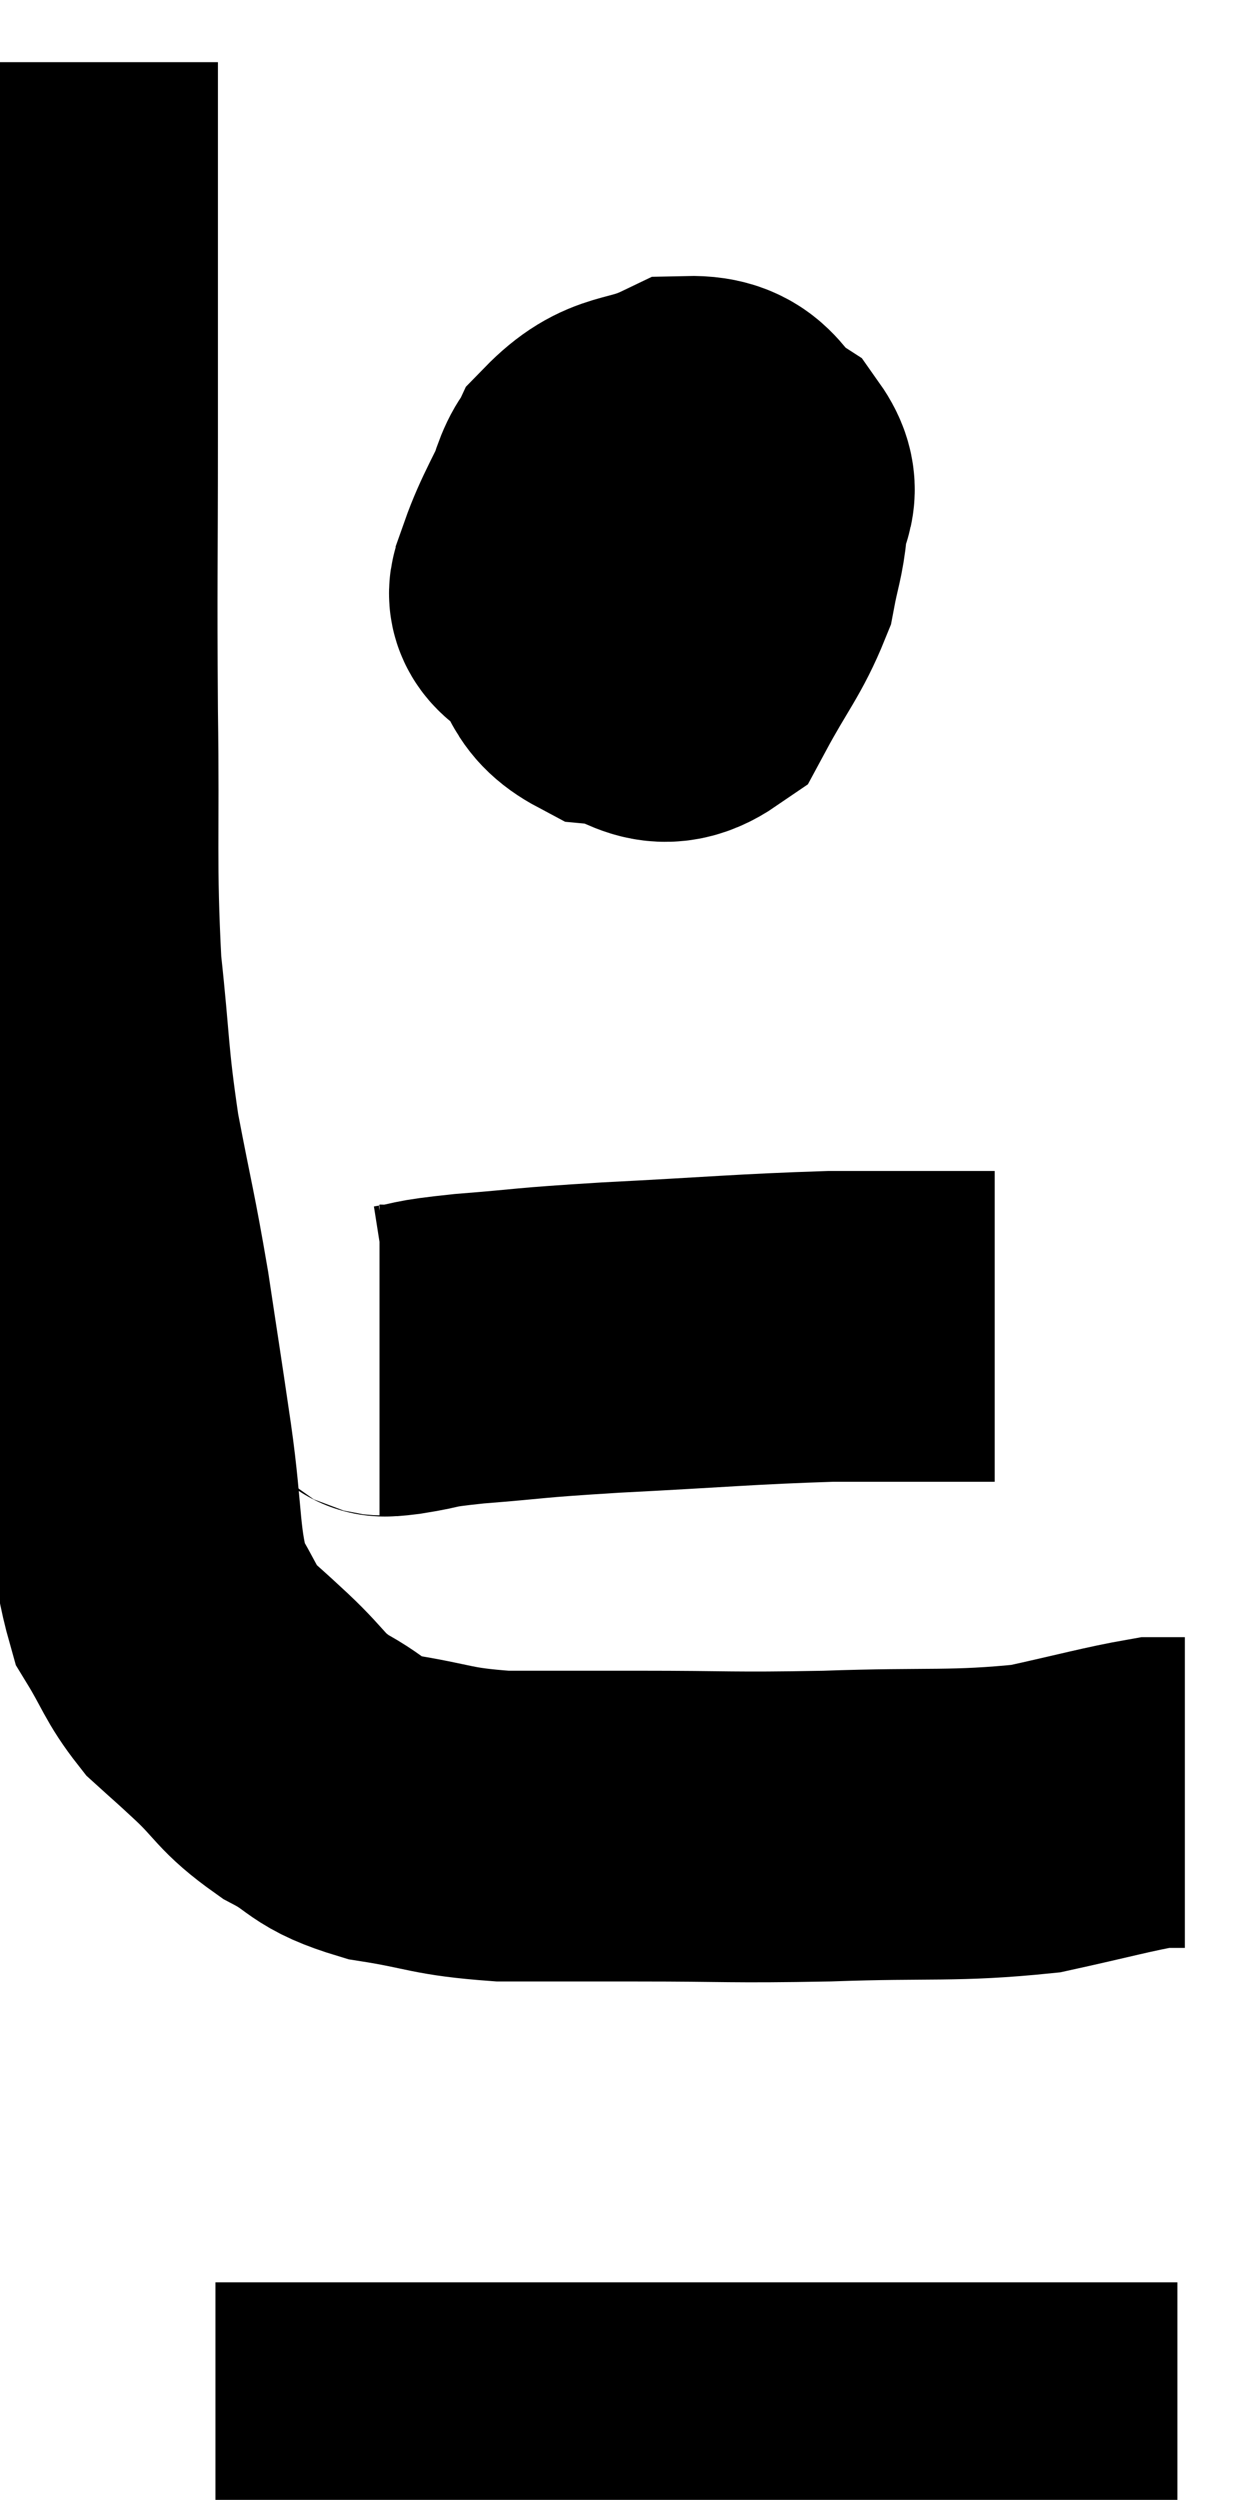 <svg xmlns="http://www.w3.org/2000/svg" viewBox="12.733 4.16 20.067 40.22" width="20.067" height="40.22"><path d="M 13.74 5.16 C 13.74 6.81, 13.74 6.96, 13.74 8.46 C 13.74 9.81, 13.74 9.375, 13.74 11.16 C 13.74 13.38, 13.725 13.455, 13.74 15.6 C 13.77 17.67, 13.71 18.015, 13.8 19.74 C 13.95 21.12, 13.905 21.18, 14.1 22.5 C 14.34 23.76, 14.37 23.79, 14.58 25.02 C 14.76 26.22, 14.76 26.19, 14.94 27.42 C 15.12 28.68, 15.045 29.04, 15.3 29.94 C 15.63 30.48, 15.63 30.6, 15.96 31.02 C 16.29 31.32, 16.2 31.23, 16.62 31.62 C 17.13 32.1, 17.07 32.175, 17.64 32.58 C 18.27 32.91, 18.105 33, 18.9 33.24 C 19.86 33.39, 19.8 33.465, 20.82 33.54 C 21.9 33.54, 21.675 33.54, 22.98 33.54 C 24.51 33.54, 24.435 33.57, 26.04 33.54 C 27.72 33.48, 28.08 33.555, 29.4 33.42 C 30.36 33.21, 30.72 33.105, 31.32 33 C 31.56 33, 31.68 33, 31.8 33 L 31.8 33" fill="none" stroke="black" stroke-width="5"></path><path d="M 22.68 11.52 C 22.38 11.91, 22.275 11.67, 22.08 12.3 C 21.99 13.17, 21.78 13.38, 21.9 14.04 C 22.23 14.49, 22.08 14.685, 22.56 14.94 C 23.19 15, 23.295 15.42, 23.82 15.06 C 24.24 14.28, 24.405 14.13, 24.66 13.5 C 24.75 13.02, 24.795 12.975, 24.84 12.54 C 24.84 12.15, 25.095 12.12, 24.84 11.76 C 24.33 11.43, 24.45 11.085, 23.82 11.1 C 23.07 11.46, 22.875 11.25, 22.32 11.82 C 21.96 12.6, 21.78 12.87, 21.6 13.38 C 21.6 13.62, 21.36 13.68, 21.6 13.86 C 22.08 13.98, 22.185 14.325, 22.56 14.1 C 22.83 13.53, 22.965 13.29, 23.1 12.96 C 23.1 12.87, 23.085 12.84, 23.1 12.78 C 23.13 12.75, 23.13 12.75, 23.16 12.72 C 23.19 12.69, 23.175 12.675, 23.22 12.66 C 23.28 12.66, 23.19 12.54, 23.34 12.66 C 23.58 12.9, 23.7 12.9, 23.82 13.14 C 23.82 13.38, 23.82 13.47, 23.82 13.62 C 23.82 13.68, 23.82 13.71, 23.82 13.74 L 23.82 13.74" fill="none" stroke="black" stroke-width="5"></path><path d="M 18.84 26.04 C 18.99 26.04, 18.78 26.085, 19.14 26.04 C 19.71 25.95, 19.425 25.95, 20.28 25.86 C 21.42 25.77, 21.105 25.77, 22.56 25.68 C 24.33 25.59, 24.705 25.545, 26.1 25.5 C 27.12 25.5, 27.51 25.5, 28.14 25.5 C 28.38 25.5, 28.47 25.5, 28.62 25.5 L 28.74 25.5" fill="none" stroke="black" stroke-width="5"></path><path d="M 16.2 43.38 C 18.03 43.38, 17.805 43.38, 19.86 43.38 C 22.14 43.38, 22.56 43.38, 24.42 43.38 C 25.86 43.38, 26.07 43.38, 27.3 43.38 C 28.32 43.38, 28.545 43.38, 29.34 43.38 C 29.91 43.38, 30.045 43.38, 30.48 43.38 C 30.78 43.38, 30.93 43.38, 31.08 43.38 C 31.08 43.38, 31.005 43.38, 31.08 43.38 C 31.23 43.38, 31.23 43.38, 31.38 43.38 C 31.53 43.38, 31.605 43.38, 31.68 43.38 L 31.68 43.38" fill="none" stroke="black" stroke-width="5"></path></svg>